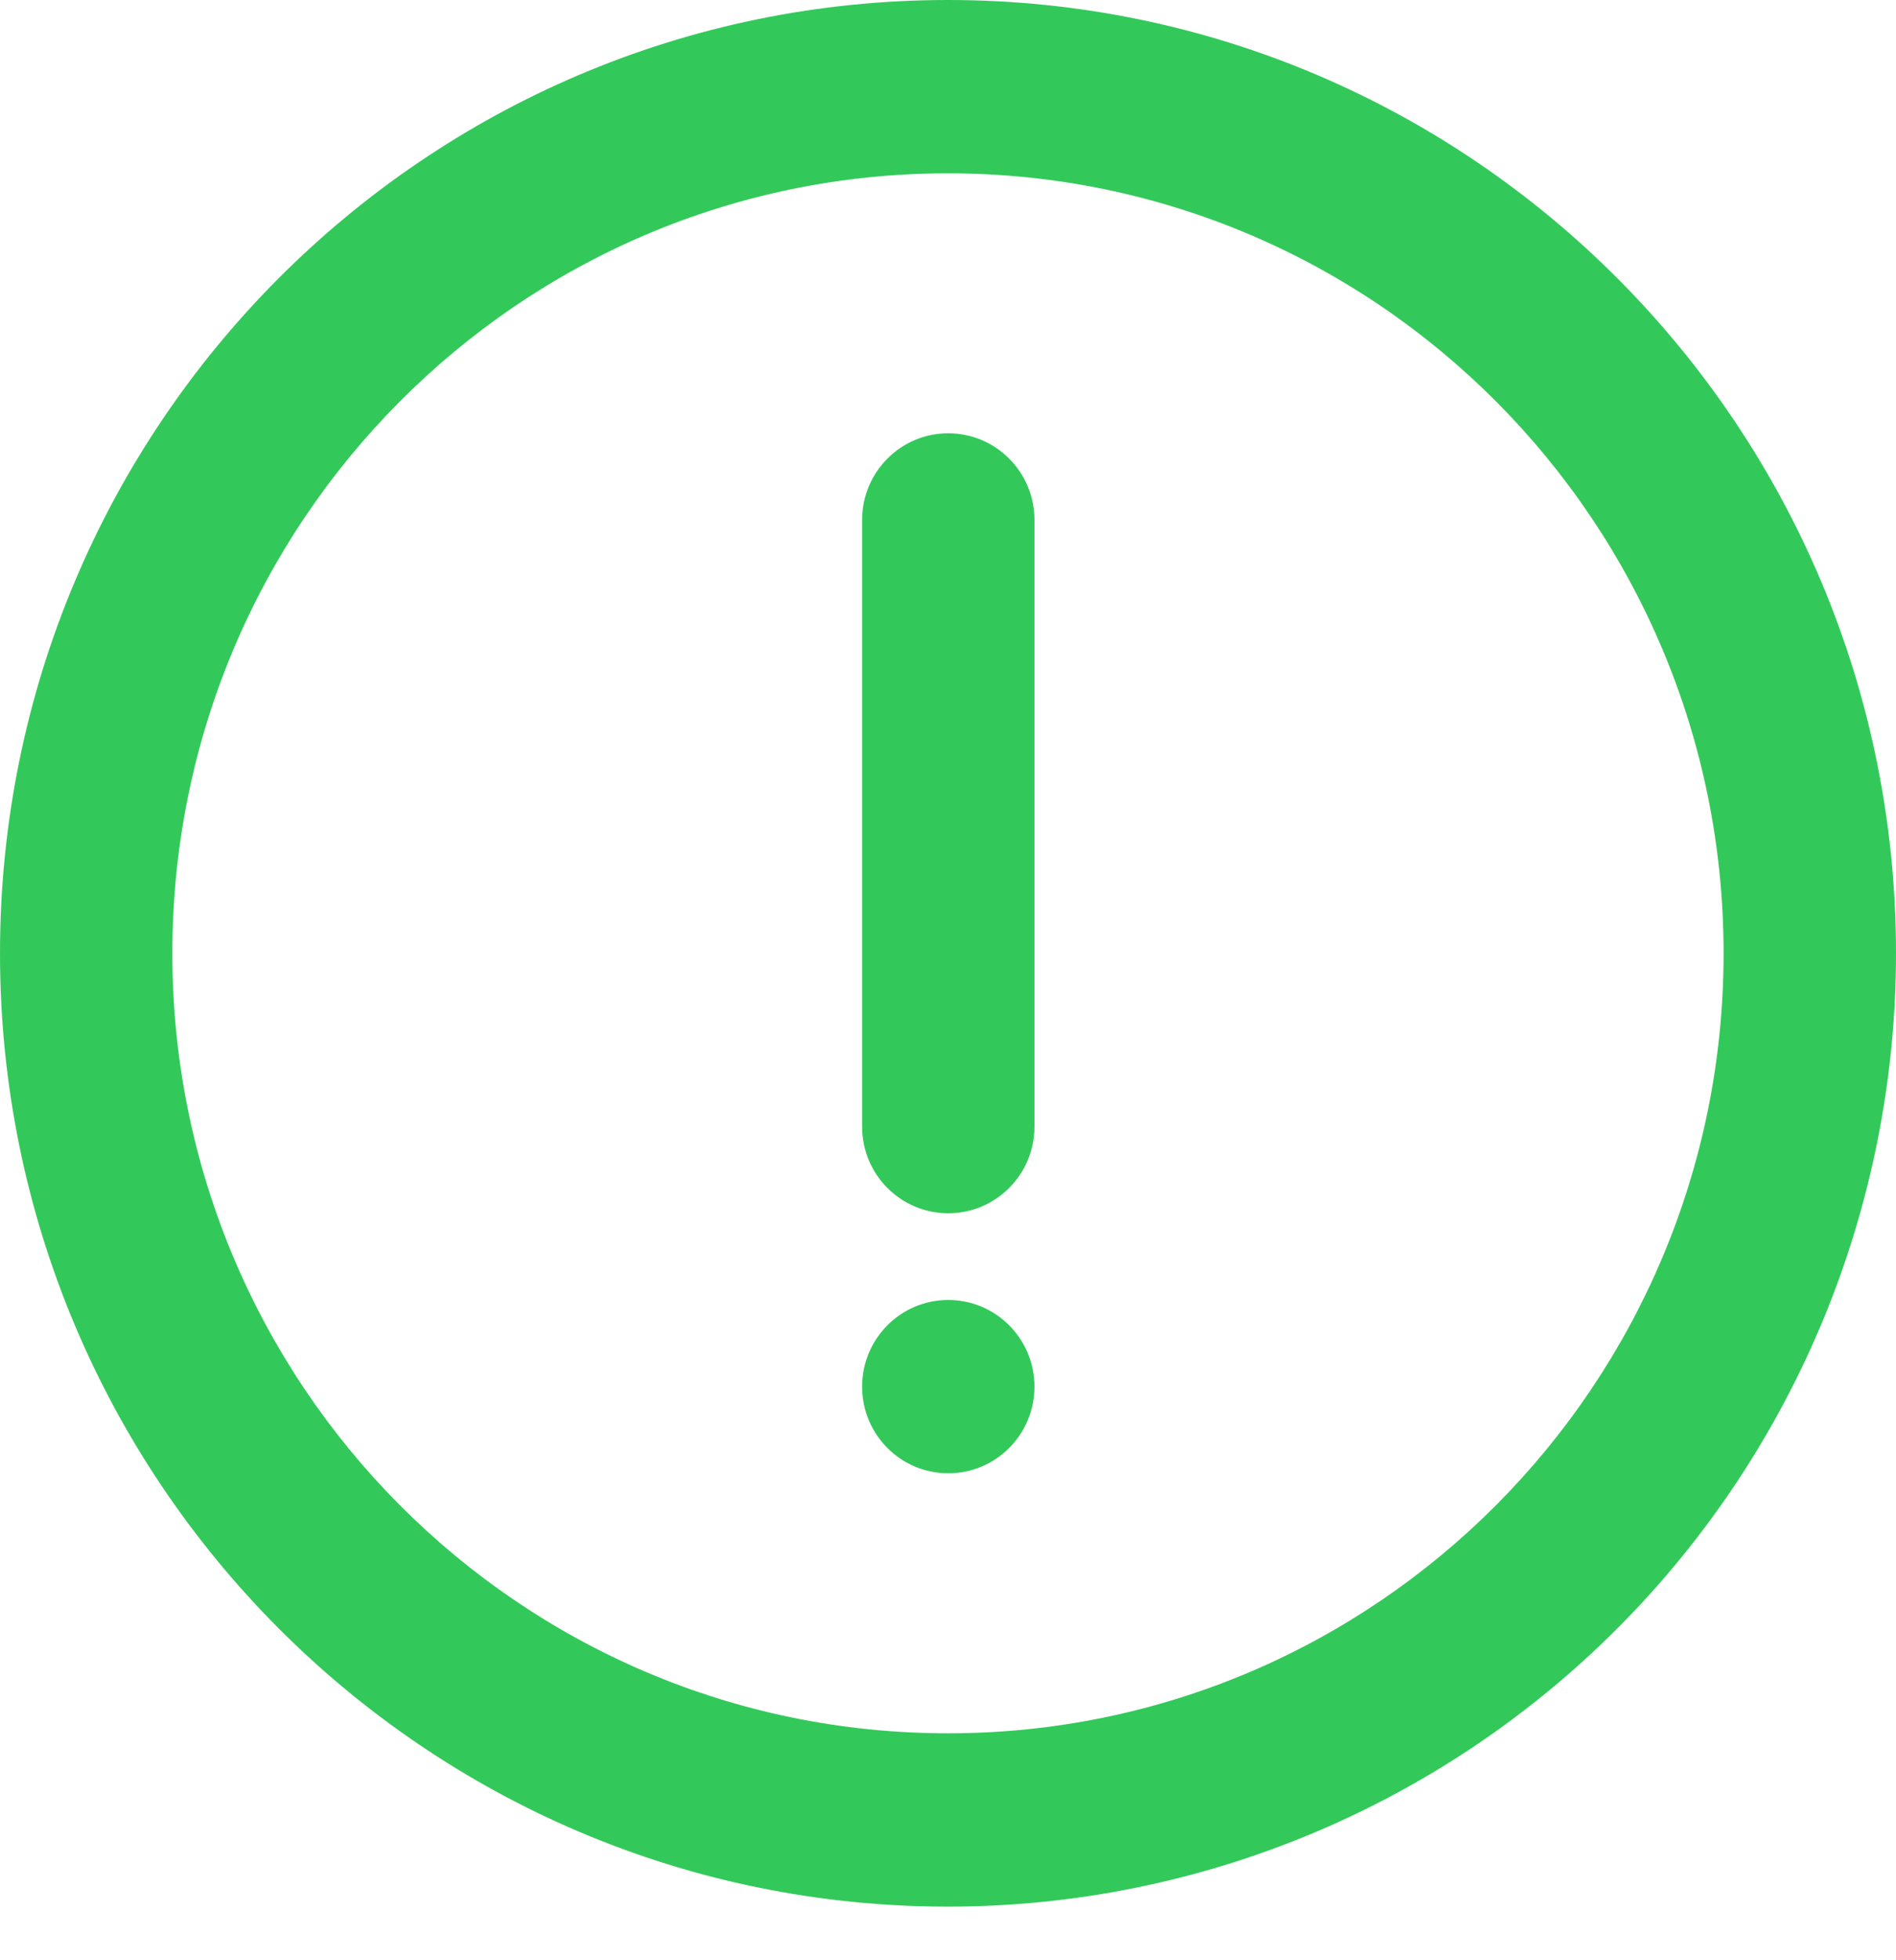 <svg width="30" height="31" viewBox="0 0 30 31" fill="none" xmlns="http://www.w3.org/2000/svg">
<path fill-rule="evenodd" clip-rule="evenodd" d="M15 30.152C6.716 30.152 0 23.402 0 15.076C0 6.75 6.716 0 15 0C23.284 0 30 6.75 30 15.076C30 19.074 28.42 22.909 25.607 25.736C22.794 28.564 18.978 30.152 15 30.152ZM14.999 2.741C8.221 2.741 2.727 8.264 2.727 15.076C2.727 21.888 8.221 27.411 14.999 27.411C21.777 27.411 27.272 21.888 27.272 15.076C27.272 8.264 21.777 2.741 14.999 2.741ZM15.004 20.558C14.251 20.558 13.641 21.172 13.641 21.929C13.641 22.686 14.251 23.299 15.004 23.299C15.757 23.299 16.368 22.686 16.368 21.929C16.368 21.172 15.757 20.558 15.004 20.558ZM16.368 17.817V8.223C16.368 7.466 15.757 6.852 15.004 6.852C14.251 6.852 13.641 7.466 13.641 8.223V17.817C13.641 18.574 14.251 19.187 15.004 19.187C15.757 19.187 16.368 18.574 16.368 17.817Z" fill="#33C95A"/>
</svg>
